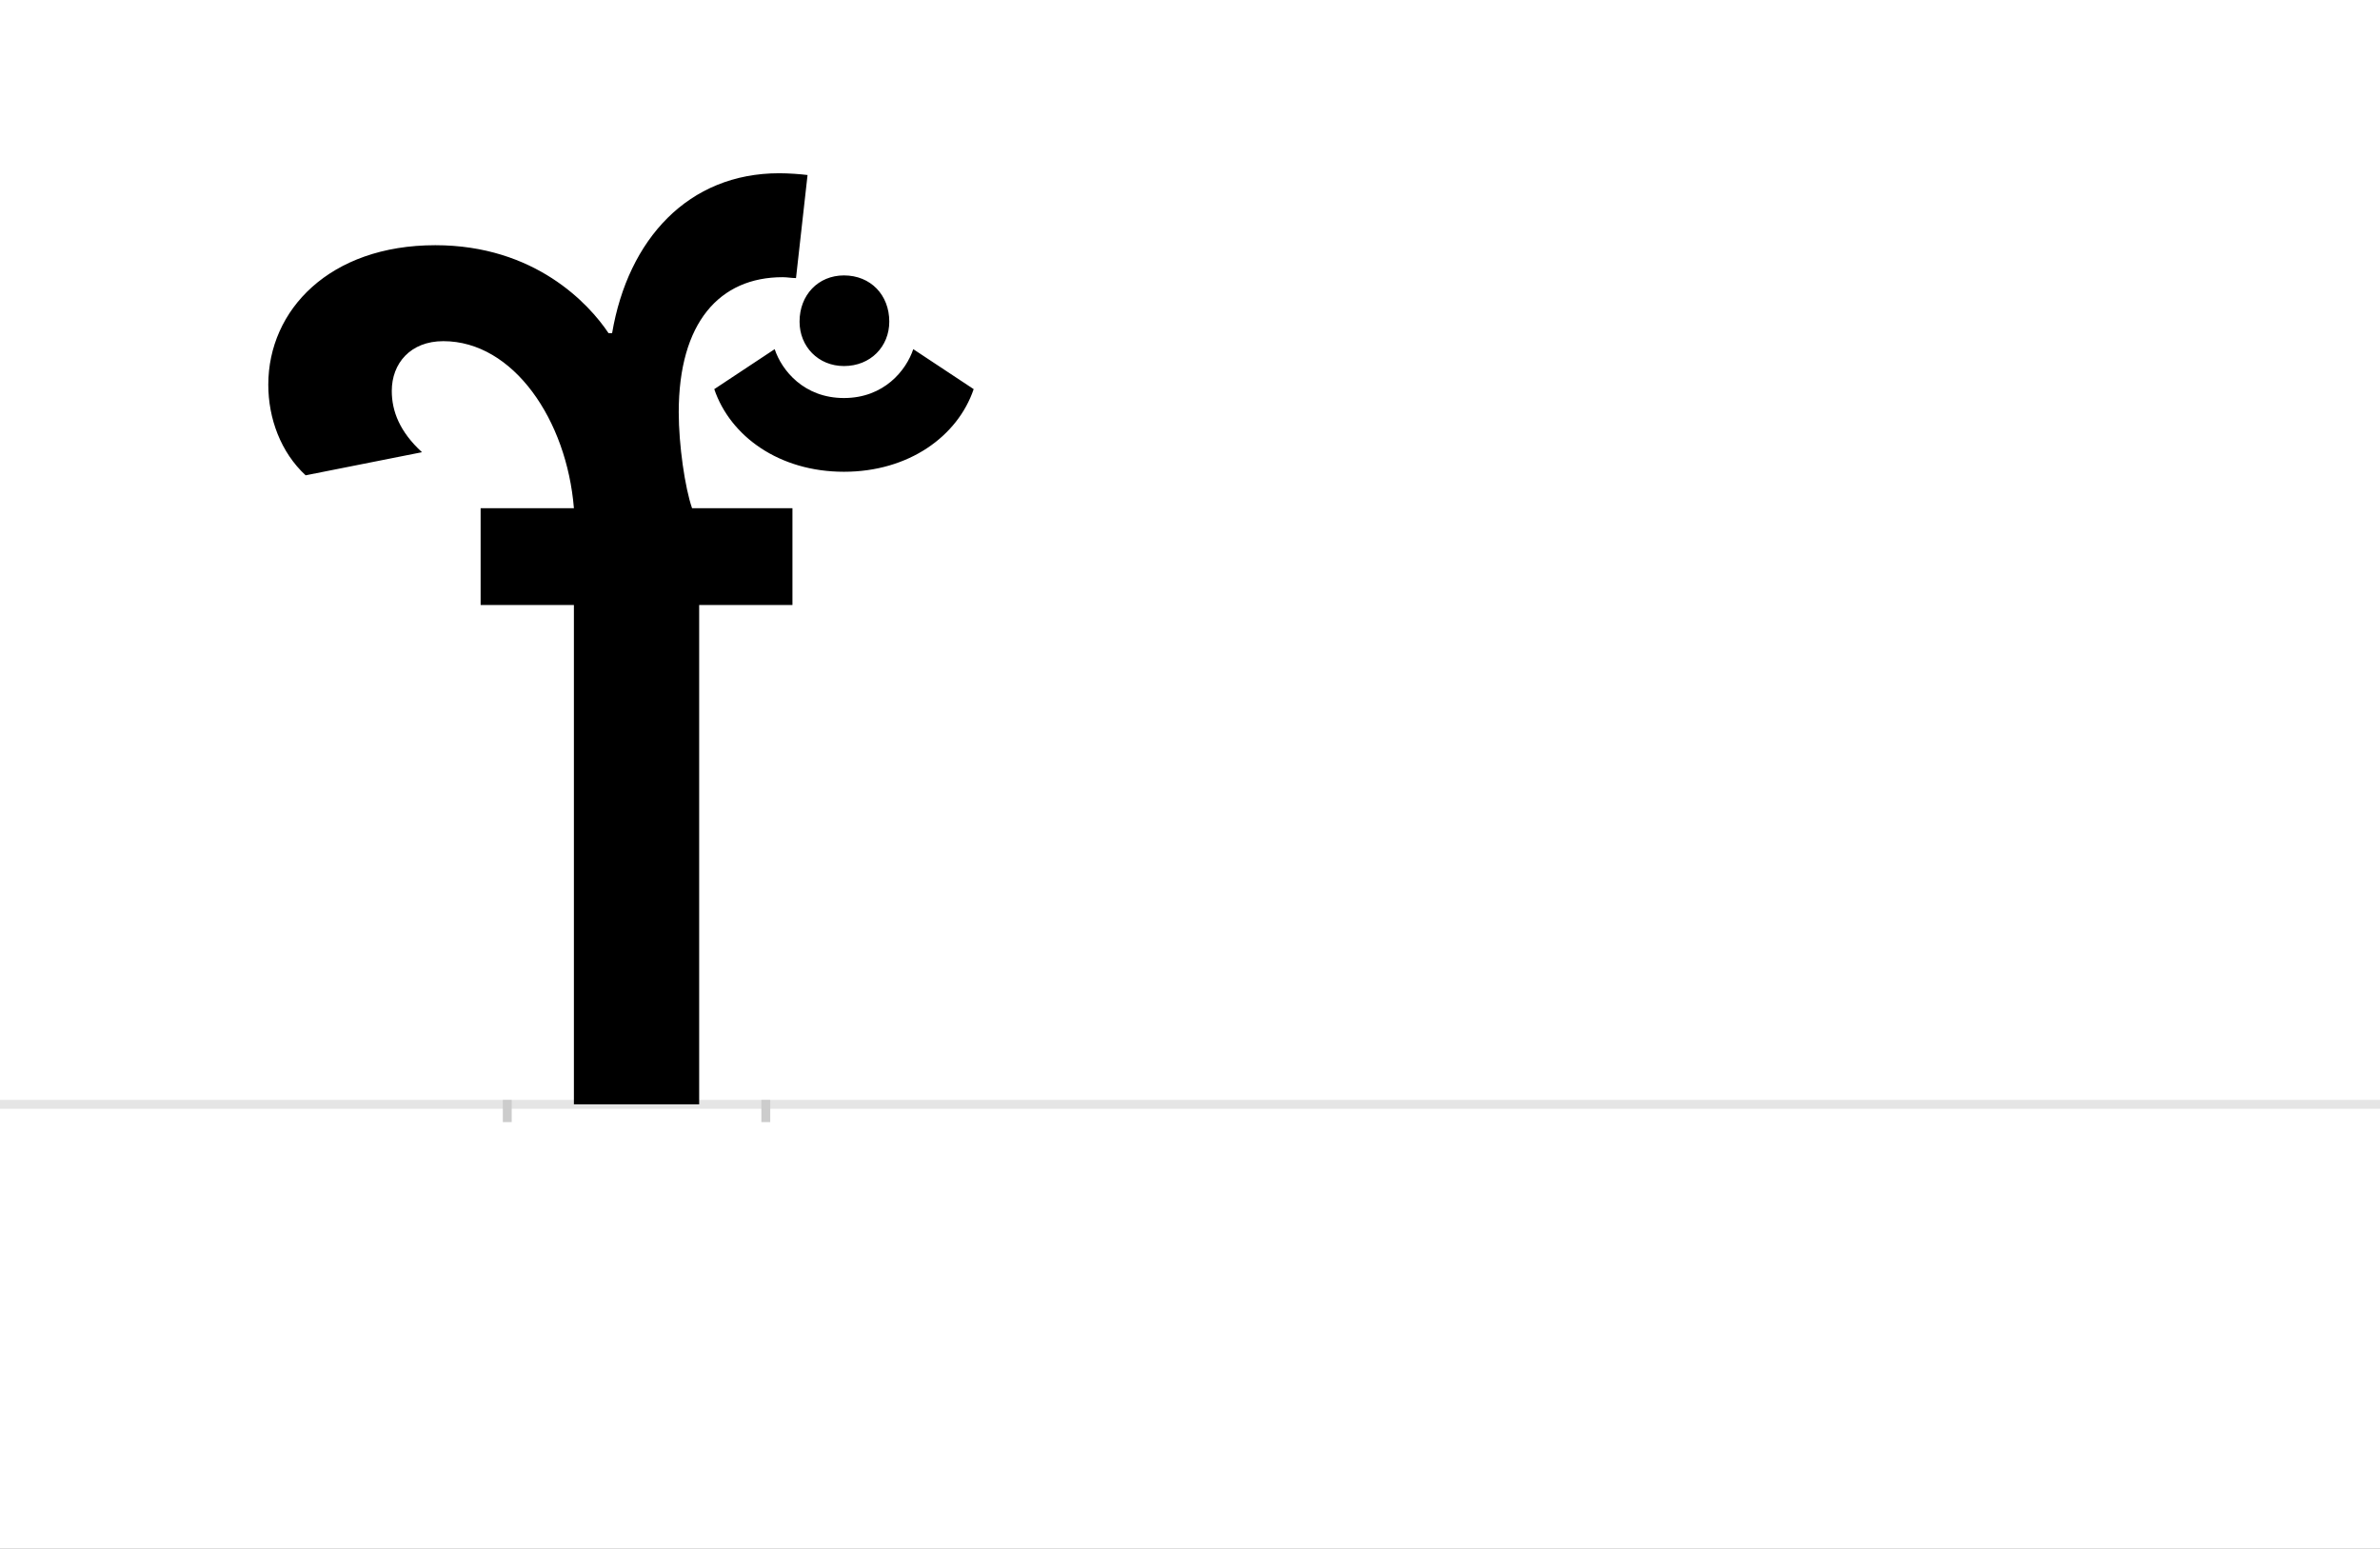 <?xml version="1.0" encoding="UTF-8"?>
<svg height="1743" version="1.1" width="2679" xmlns="http://www.w3.org/2000/svg" xmlns:xlink="http://www.w3.org/1999/xlink">
 <rect width="100%" height="100%" fill="#808080" stroke="none"/>
 <path d="M0,0 l2679,0 l0,1743 l-2679,0 Z M0,0" fill="rgb(255,255,255)" transform="matrix(1,0,0,-1,0,1743)"/>
 <path d="M0,0 l2679,0" fill="none" stroke="rgb(229,229,229)" stroke-width="10" transform="matrix(1,0,0,-1,0,1243)"/>
 <path d="M0,5 l0,-25" fill="none" stroke="rgb(204,204,204)" stroke-width="10" transform="matrix(1,0,0,-1,571,1243)"/>
 <path d="M0,5 l0,-25" fill="none" stroke="rgb(204,204,204)" stroke-width="10" transform="matrix(1,0,0,-1,862,1243)"/>
 <path d="M338,1046 c-8,1,-21,2,-32,2 c-102,0,-170,-74,-188,-180 l-4,0 c-22,33,-83,99,-195,99 c-119,0,-188,-73,-188,-157 c0,-38,14,-76,42,-102 l131,26 c-25,23,-34,46,-34,69 c0,31,21,56,58,56 c79,0,139,-89,147,-188 l-105,0 l0,-109 l105,0 l0,-562 l141,0 l0,562 l105,0 l0,109 l-113,0 c-8,23,-15,71,-15,108 c0,101,46,152,117,152 c5,0,10,-1,15,-1 Z M329,881 c0,-28,21,-50,50,-50 c30,0,51,22,51,50 c0,30,-21,52,-51,52 c-29,0,-50,-22,-50,-52 Z M379,712 c73,0,128,40,146,93 l-68,45 c-8,-24,-33,-55,-78,-55 c-45,0,-70,31,-78,55 l-68,-45 c18,-53,73,-93,146,-93 Z M379,712" fill="rgb(0,0,0)" transform="matrix(1,0,0,-1,571,1243)"/>
</svg>